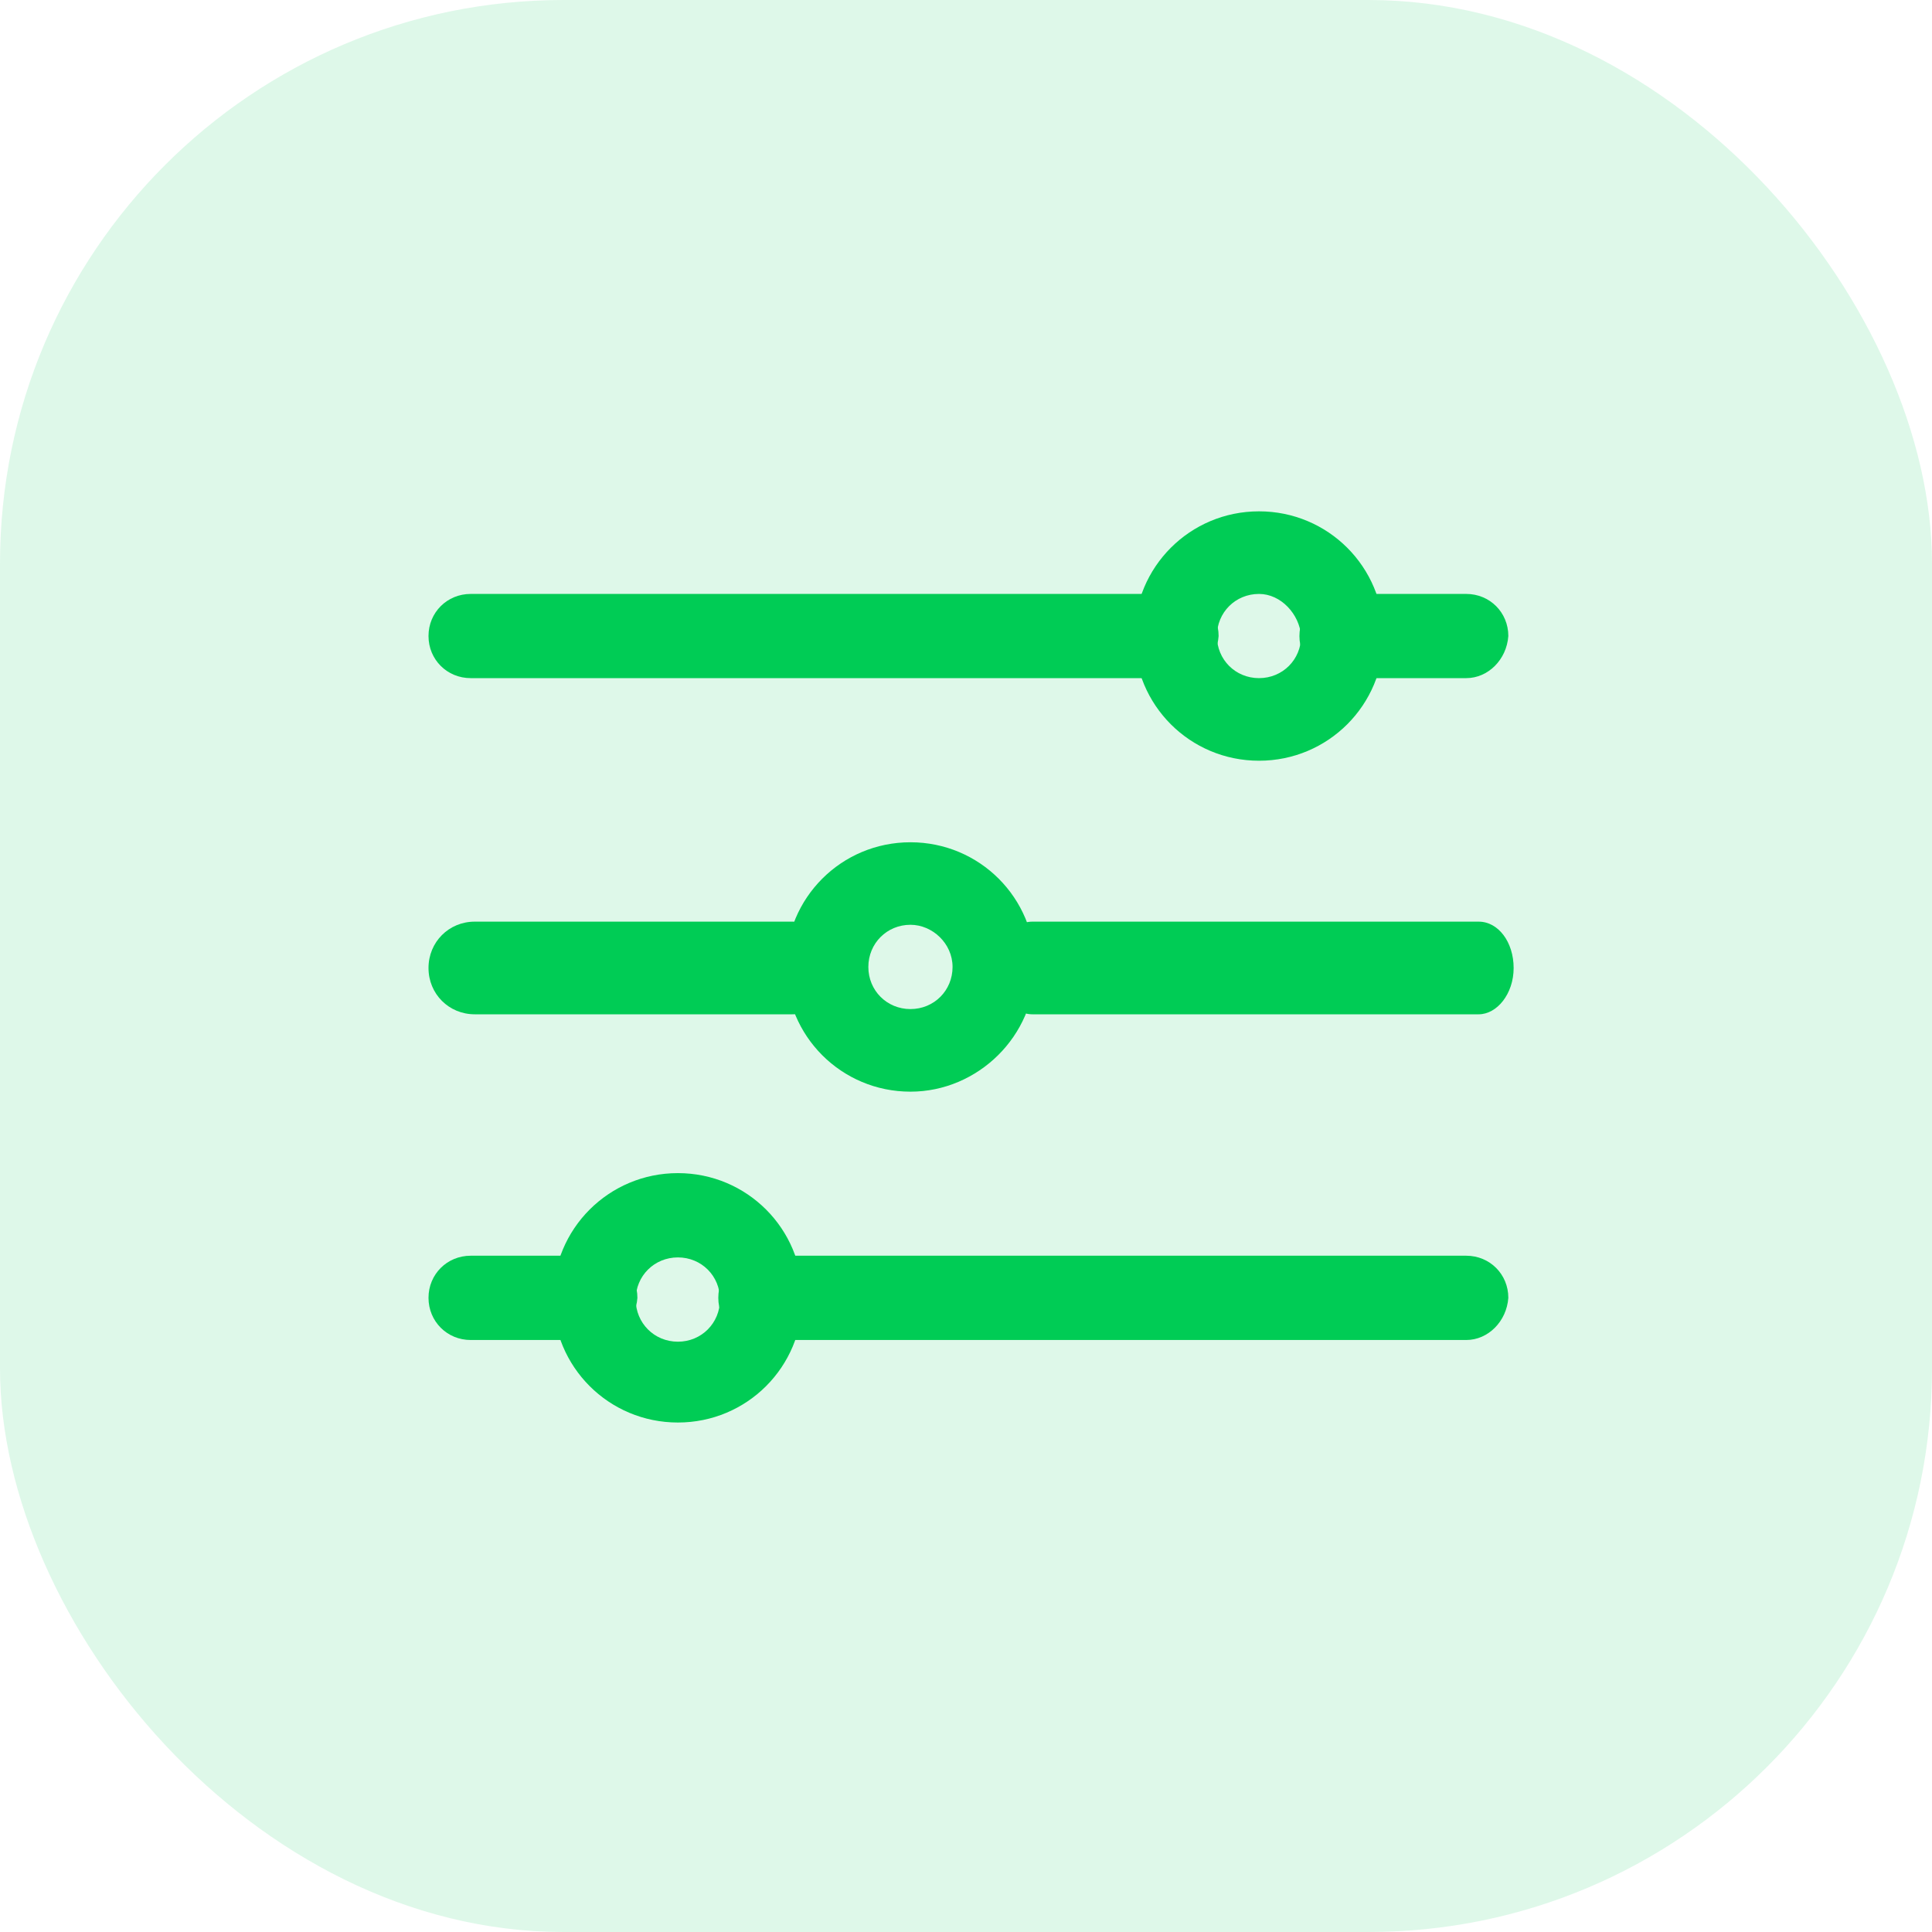 <?xml version="1.0" encoding="UTF-8"?>
<svg width="24px" height="24px" viewBox="0 0 24 24" version="1.1" xmlns="http://www.w3.org/2000/svg" xmlns:xlink="http://www.w3.org/1999/xlink">
    <title>Group 17</title>
    <g id="Page-1" stroke="none" stroke-width="1" fill="none" fill-rule="evenodd">
        <g id="Artboard" transform="translate(-549, -534)" fill="#00CC55">
            <g id="Group-17" transform="translate(549, 534)">
                <rect id="Rectangle-Copy-10" opacity="0.13" x="0" y="0" width="24" height="24" rx="7"></rect>
                <g id="Rule-Builder-Copy-10" transform="translate(5, 6)" fill-rule="nonzero">
                    <path d="M13.214,10.646 L4.446,10.646 C4.153,10.646 3.923,10.415 3.923,10.122 C3.923,9.829 4.153,9.599 4.446,9.599 L13.214,9.599 C13.507,9.599 13.737,9.829 13.737,10.122 C13.716,10.415 13.486,10.646 13.214,10.646 Z" id="Path"></path>
                    <path d="M2.395,10.646 L0.847,10.646 C0.554,10.646 0.323,10.415 0.323,10.122 C0.323,9.829 0.554,9.599 0.847,9.599 L2.395,9.599 C2.688,9.599 2.918,9.829 2.918,10.122 C2.897,10.415 2.667,10.646 2.395,10.646 Z" id="Path"></path>
                    <path d="M9.594,2.424 L0.847,2.424 C0.554,2.424 0.323,2.194 0.323,1.901 C0.323,1.608 0.554,1.378 0.847,1.378 L9.615,1.378 C9.908,1.378 10.138,1.608 10.138,1.901 C10.117,2.194 9.887,2.424 9.594,2.424 Z" id="Path"></path>
                    <path d="M4.845,6.6 L0.897,6.6 C0.576,6.6 0.323,6.347 0.323,6.025 C0.323,5.702 0.576,5.449 0.897,5.449 L4.845,5.449 C5.167,5.449 5.419,5.702 5.419,6.025 C5.419,6.347 5.167,6.6 4.845,6.6 Z" id="Path"></path>
                    <path d="M3.421,11.671 C2.563,11.671 1.872,10.981 1.872,10.122 C1.872,9.264 2.563,8.573 3.421,8.573 C4.279,8.573 4.969,9.264 4.969,10.122 C4.969,10.981 4.279,11.671 3.421,11.671 Z M3.421,9.62 C3.128,9.62 2.897,9.85 2.897,10.143 C2.897,10.436 3.128,10.667 3.421,10.667 C3.714,10.667 3.944,10.436 3.944,10.143 C3.944,9.85 3.714,9.62 3.421,9.62 Z" id="Shape"></path>
                    <path d="M10.64,3.45 C9.782,3.45 9.092,2.759 9.092,1.901 C9.092,1.043 9.782,0.352 10.64,0.352 C11.498,0.352 12.189,1.043 12.189,1.901 C12.189,2.759 11.498,3.45 10.64,3.45 Z M10.64,1.378 C10.347,1.378 10.117,1.608 10.117,1.901 C10.117,2.194 10.347,2.424 10.64,2.424 C10.933,2.424 11.163,2.194 11.163,1.901 C11.142,1.629 10.912,1.378 10.64,1.378 Z" id="Shape"></path>
                    <path d="M6.31,7.561 C5.452,7.561 4.762,6.87 4.762,6.012 C4.762,5.153 5.452,4.463 6.31,4.463 C7.168,4.463 7.859,5.153 7.859,6.012 C7.859,6.87 7.147,7.561 6.31,7.561 Z M6.31,5.488 C6.017,5.488 5.787,5.719 5.787,6.012 C5.787,6.305 6.017,6.535 6.31,6.535 C6.603,6.535 6.833,6.305 6.833,6.012 C6.833,5.719 6.582,5.488 6.31,5.488 Z" id="Shape"></path>
                    <path d="M13.214,2.424 L11.666,2.424 C11.373,2.424 11.142,2.194 11.142,1.901 C11.142,1.608 11.373,1.378 11.666,1.378 L13.214,1.378 C13.507,1.378 13.737,1.608 13.737,1.901 C13.716,2.194 13.486,2.424 13.214,2.424 Z" id="Path"></path>
                    <path d="M13.369,6.6 L7.825,6.6 C7.582,6.6 7.392,6.347 7.392,6.025 C7.392,5.702 7.582,5.449 7.825,5.449 L13.369,5.449 C13.612,5.449 13.803,5.702 13.803,6.025 C13.803,6.347 13.595,6.6 13.369,6.6 Z" id="Path"></path>
                </g>
            </g>
        </g>
    </g>
</svg>